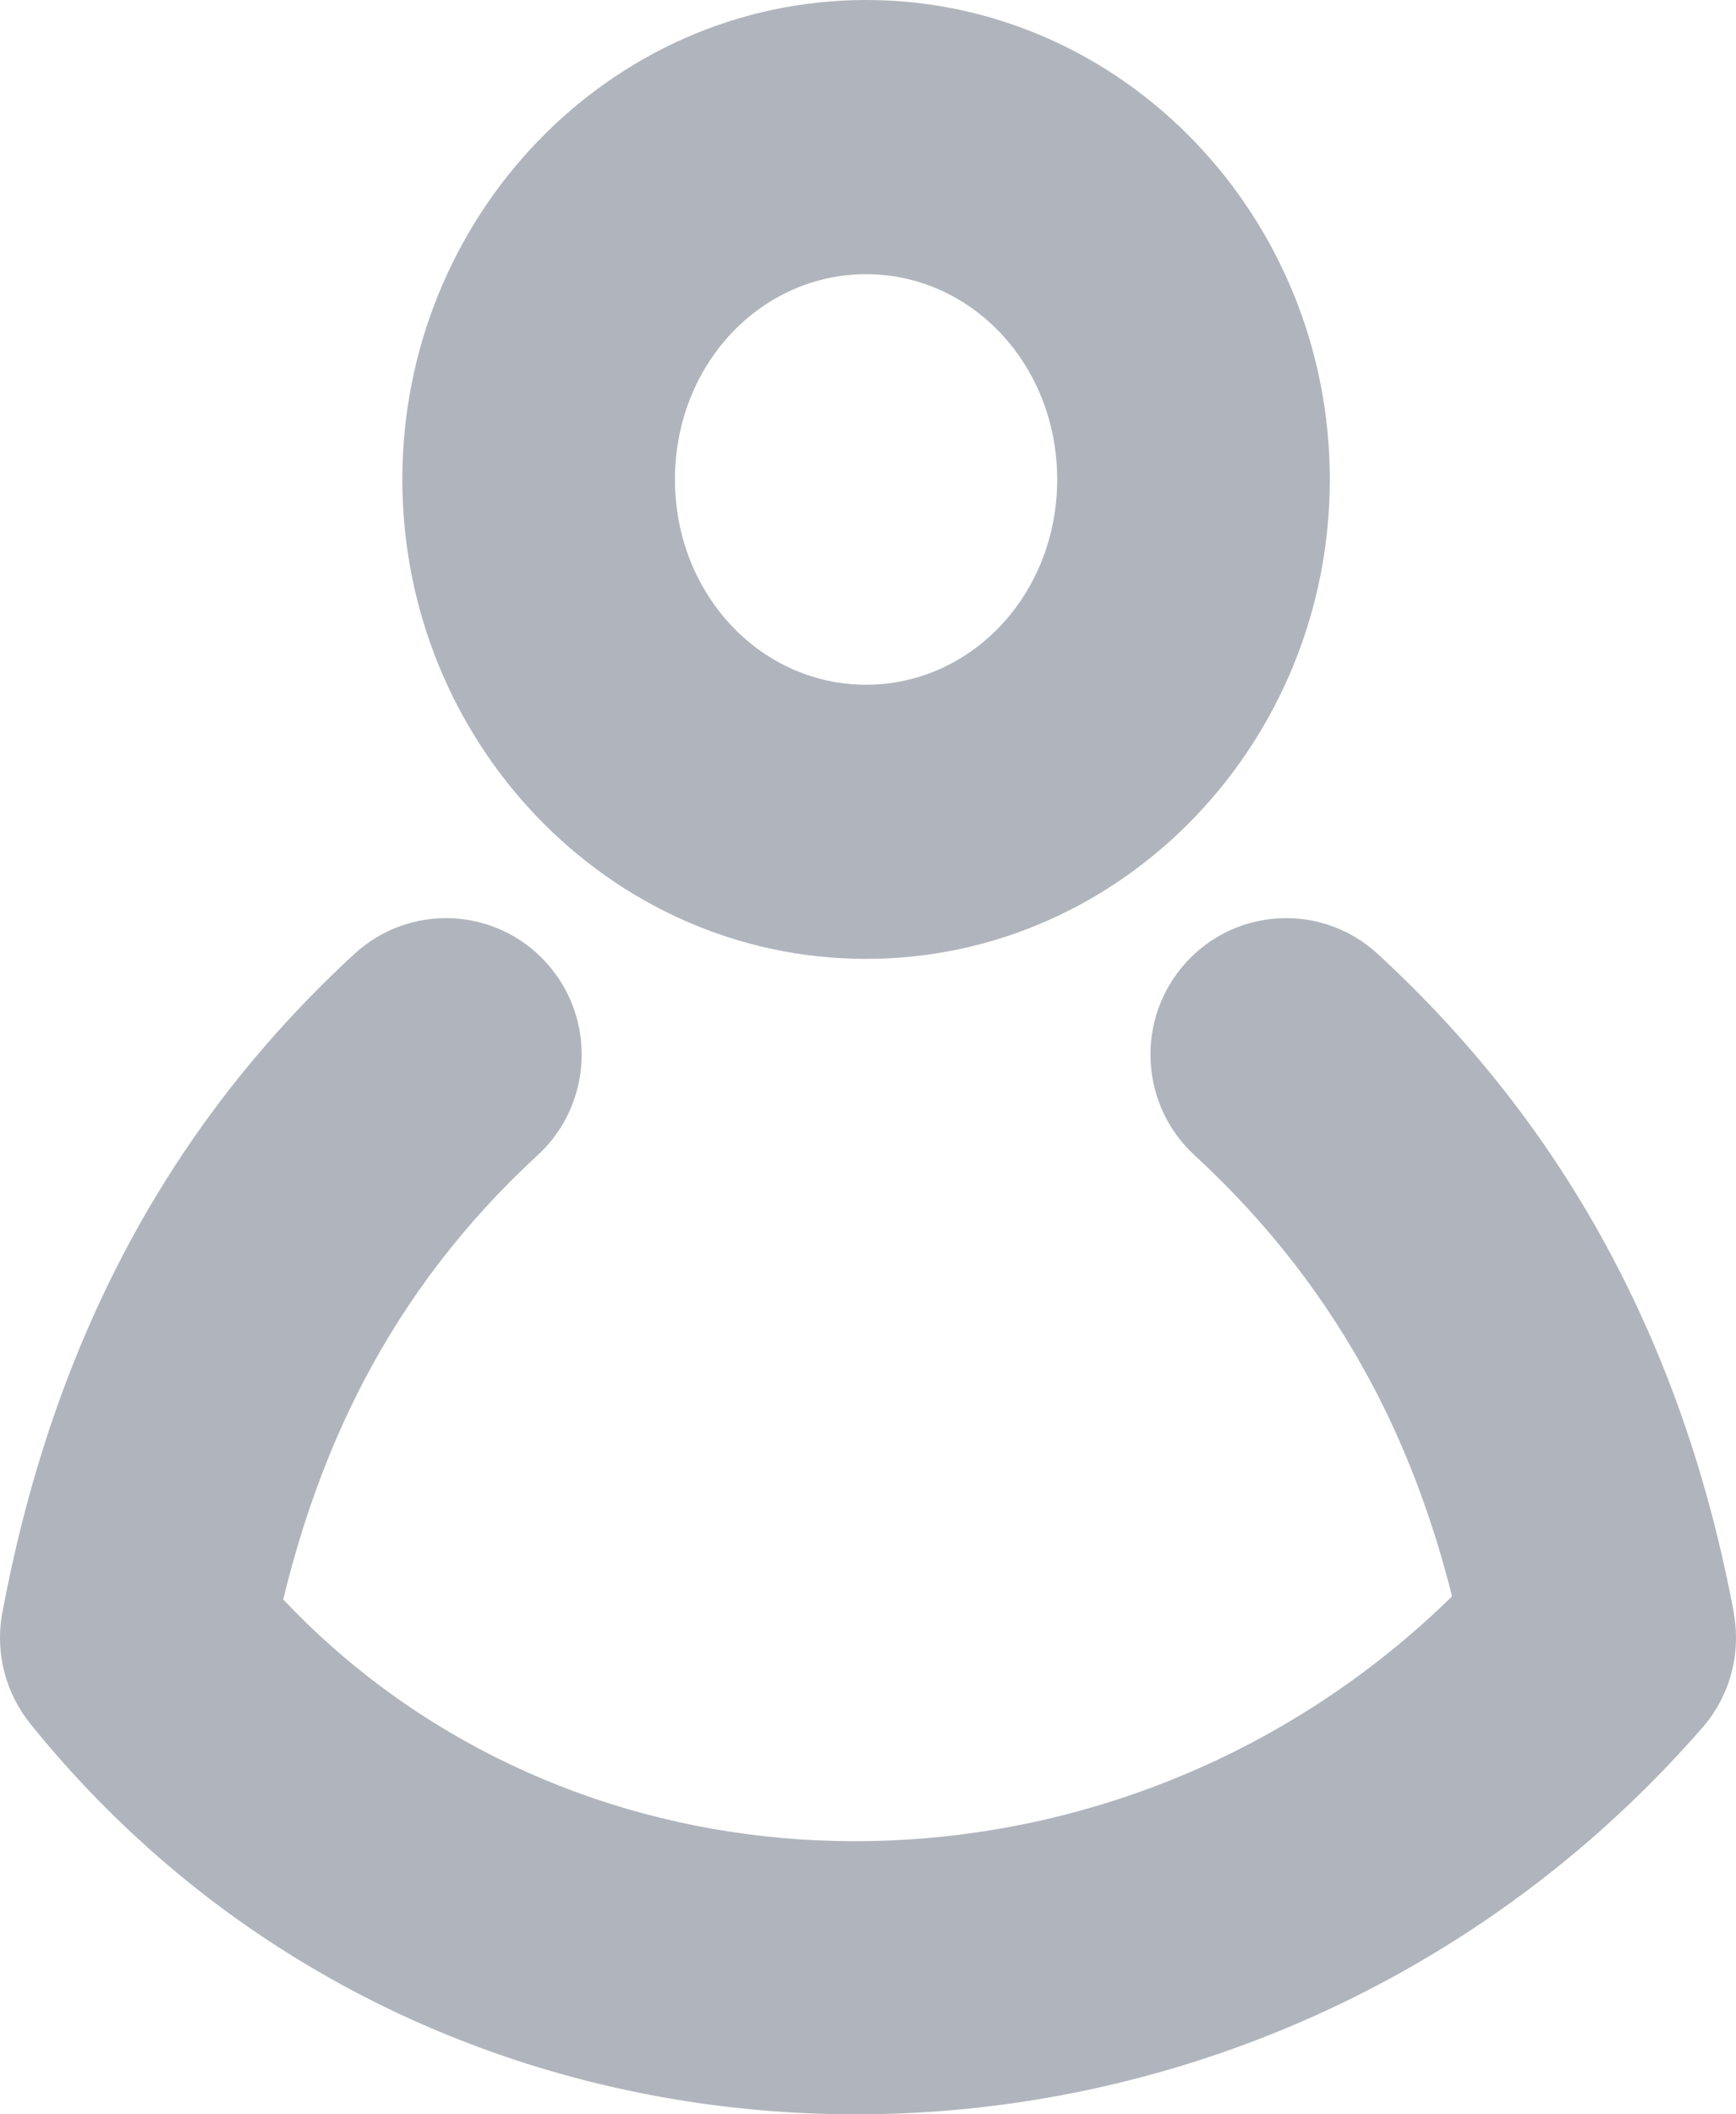 <svg width="46" height="56" viewBox="0 0 46 56" fill="none" xmlns="http://www.w3.org/2000/svg">
<path d="M9.392 25.265C10.857 23.918 13.131 24.019 14.471 25.492C15.811 26.964 15.71 29.25 14.245 30.598C12.295 32.394 10.778 34.396 9.626 36.604C8.704 38.371 8.008 40.292 7.505 42.363C7.926 42.809 8.361 43.229 8.807 43.623C12.678 47.042 17.598 48.749 22.581 48.766C27.617 48.784 32.717 47.087 36.887 43.699C37.435 43.253 37.965 42.781 38.475 42.281C37.969 40.255 37.264 38.371 36.339 36.632C35.159 34.414 33.612 32.402 31.653 30.598C30.188 29.25 30.087 26.964 31.427 25.492C32.767 24.019 35.041 23.918 36.506 25.265C39.089 27.643 41.129 30.298 42.688 33.228C44.238 36.143 45.303 39.303 45.942 42.71L45.938 42.711C46.134 43.763 45.865 44.892 45.109 45.76C43.949 47.088 42.707 48.283 41.402 49.343C35.925 53.795 29.215 56.023 22.581 56C15.894 55.976 9.283 53.676 4.067 49.07C2.902 48.041 1.813 46.907 0.815 45.67C0.166 44.872 -0.141 43.803 0.062 42.71C0.698 39.318 1.731 36.168 3.249 33.256C4.783 30.315 6.801 27.651 9.392 25.265ZM22.949 0C26.361 0 29.448 1.443 31.68 3.776C33.877 6.073 35.237 9.229 35.237 12.699C35.237 16.168 33.877 19.324 31.68 21.621C29.448 23.954 26.361 25.397 22.949 25.397C19.537 25.397 16.451 23.954 14.218 21.621C12.021 19.324 10.661 16.168 10.661 12.699C10.661 9.229 12.021 6.073 14.218 3.776C16.451 1.443 19.537 0 22.949 0ZM26.488 8.797C25.58 7.849 24.329 7.262 22.949 7.262C21.569 7.262 20.318 7.849 19.41 8.797C18.468 9.782 17.885 11.161 17.885 12.699C17.885 14.237 18.468 15.615 19.41 16.6C20.318 17.549 21.569 18.136 22.949 18.136C24.329 18.136 25.58 17.549 26.488 16.6C27.43 15.615 28.013 14.237 28.013 12.699C28.013 11.161 27.43 9.782 26.488 8.797Z" fill="#B0B5BD"/>
</svg>
